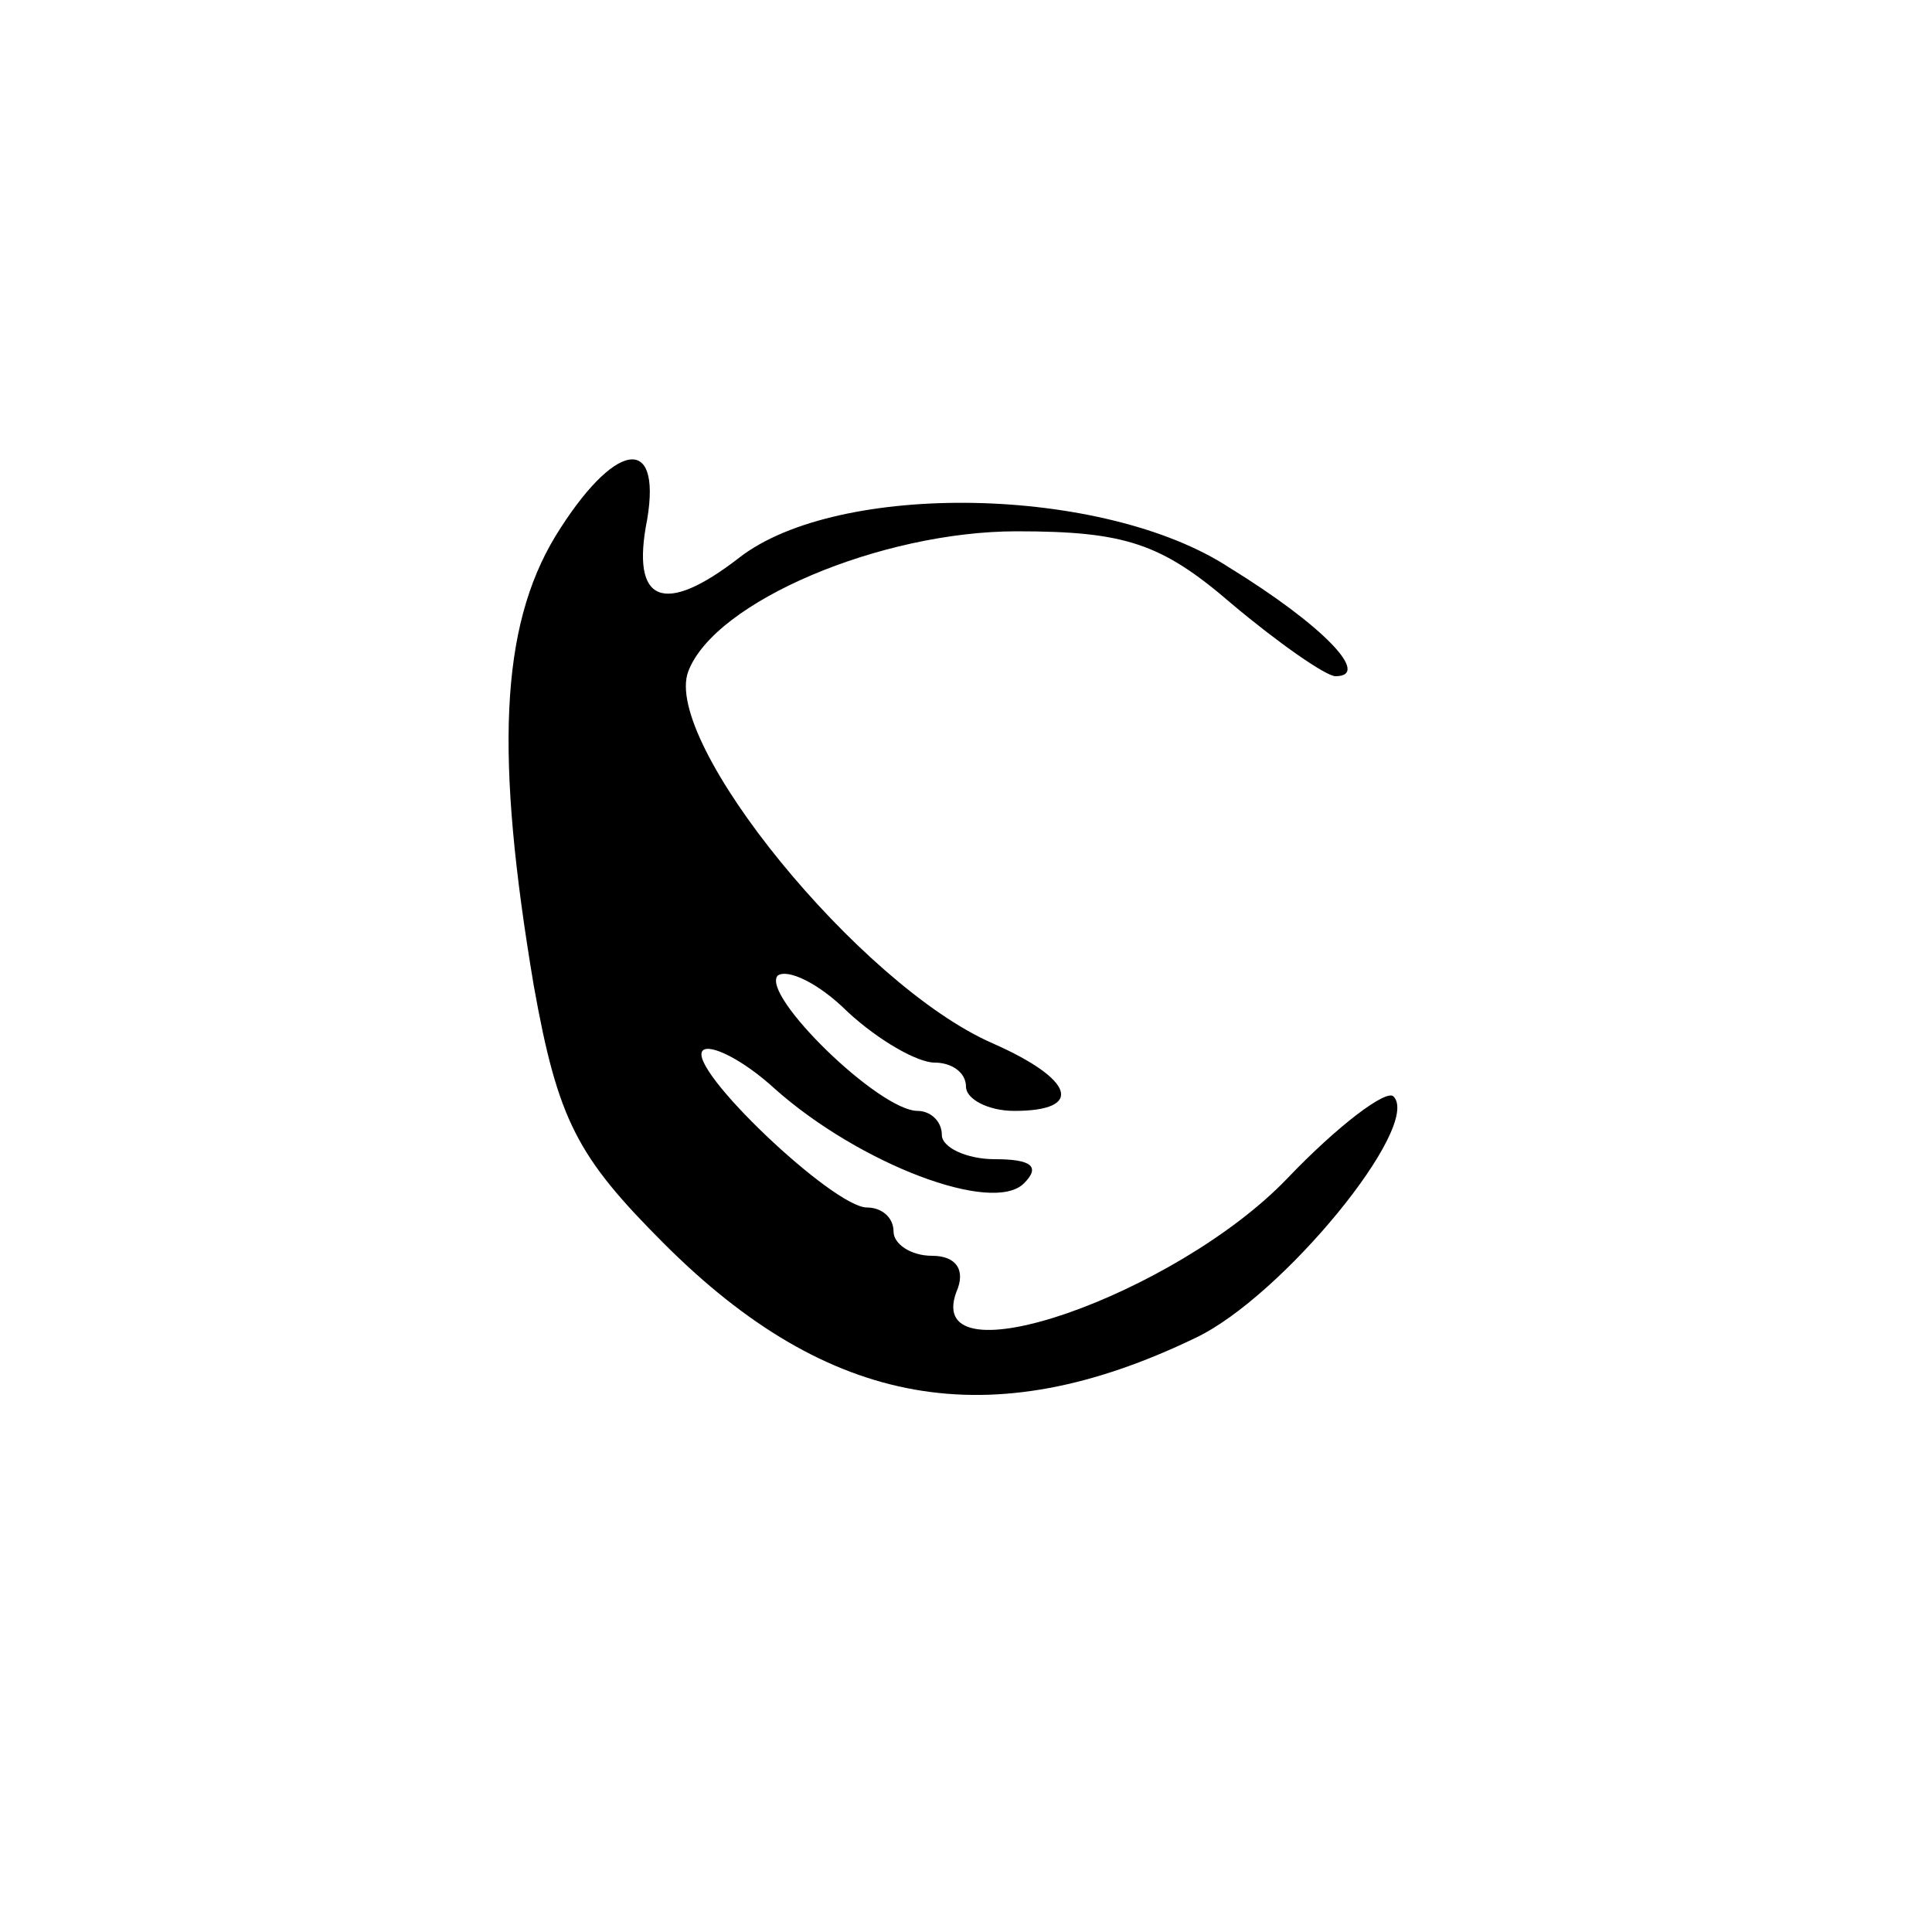 <svg xmlns="http://www.w3.org/2000/svg" width="106.667" height="106.667" preserveAspectRatio="xMidYMid meet" version="1.0" viewBox="0 0 80 80"><g fill="#000" stroke="none"><path d="M230 578 c-23 -38 -25 -91 -9 -186 10 -56 18 -71 54 -107 68 -68 135 -80 220 -39 36 17 94 88 82 100 -3 3 -23 -12 -44 -34 -46 -48 -151 -85 -137 -47 4 9 0 15 -10 15 -9 0 -16 5 -16 10 0 6 -5 10 -11 10 -14 0 -75 58 -68 65 3 3 17 -4 30 -16 35 -31 90 -52 103 -39 7 7 3 10 -12 10 -12 0 -22 5 -22 10 0 6 -5 10 -10 10 -16 0 -65 48 -58 56 4 3 17 -3 29 -15 13 -12 29 -21 36 -21 7 0 13 -4 13 -10 0 -5 9 -10 20 -10 29 0 25 13 -9 28 -55 24 -137 125 -126 154 11 29 80 58 136 58 45 0 60 -5 89 -30 19 -16 39 -30 43 -30 15 0 -5 21 -44 45 -52 34 -162 36 -203 4 -31 -24 -45 -19 -38 16 6 36 -14 32 -38 -7z" transform="translate(0,80) scale(0.1,-0.1)"/></g></svg>